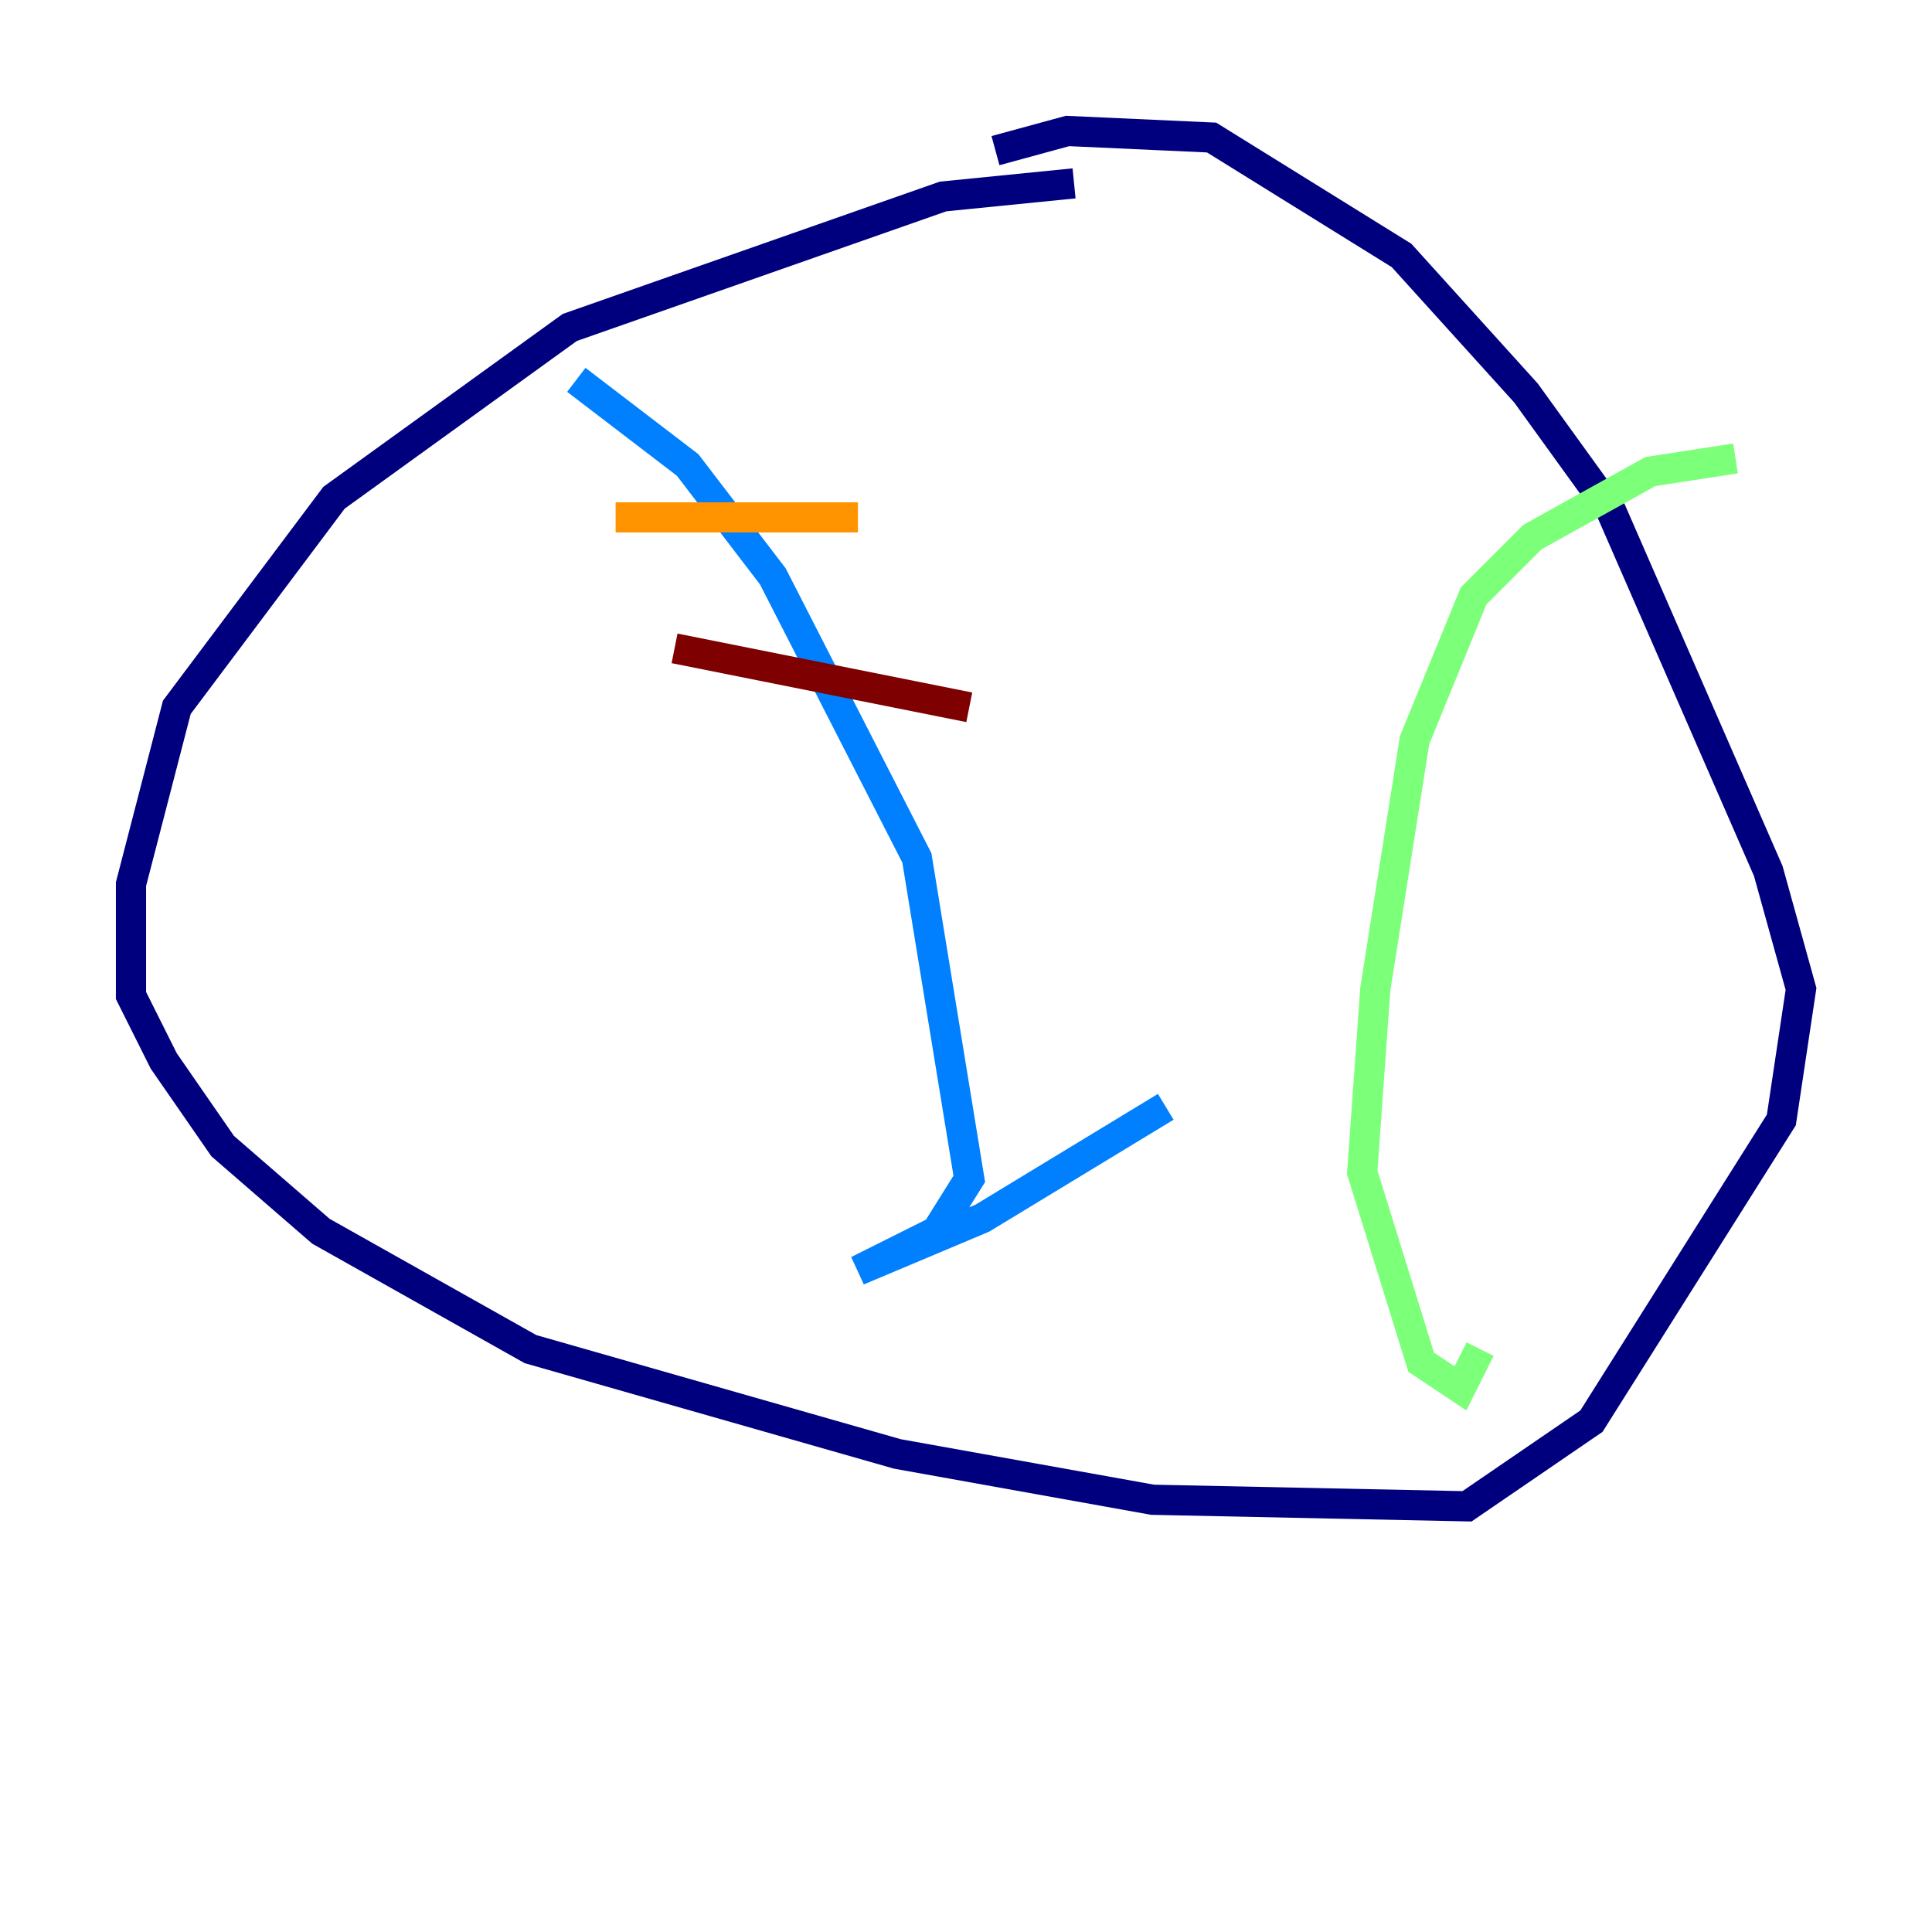 <?xml version="1.0" encoding="utf-8" ?>
<svg baseProfile="tiny" height="128" version="1.2" viewBox="0,0,128,128" width="128" xmlns="http://www.w3.org/2000/svg" xmlns:ev="http://www.w3.org/2001/xml-events" xmlns:xlink="http://www.w3.org/1999/xlink"><defs /><polyline fill="none" points="71.159,12.149 62.481,13.017 37.749,21.695 22.129,32.976 11.715,46.861 8.678,58.576 8.678,65.953 10.848,70.291 14.752,75.932 21.261,81.573 35.146,89.383 59.444,96.325 76.366,99.363 97.193,99.797 105.437,94.156 118.02,74.197 119.322,65.519 117.153,57.709 106.739,33.844 101.098,26.034 92.854,16.922 80.271,9.112 70.725,8.678 65.953,9.98" stroke="#00007f" stroke-width="2" /><polyline fill="none" points="38.183,25.166 45.559,30.807 51.2,38.183 60.746,56.841 64.217,78.102 62.047,81.573 56.841,84.176 65.085,80.705 77.234,73.329" stroke="#0080ff" stroke-width="2" /><polyline fill="none" points="114.983,30.373 109.342,31.241 101.532,35.58 97.627,39.485 93.722,49.031 91.119,65.519 90.251,77.668 94.156,90.251 96.759,91.986 98.061,89.383" stroke="#7cff79" stroke-width="2" /><polyline fill="none" points="40.786,34.278 56.841,34.278" stroke="#ff9400" stroke-width="2" /><polyline fill="none" points="44.691,42.956 64.217,46.861" stroke="#7f0000" stroke-width="2" /></svg>